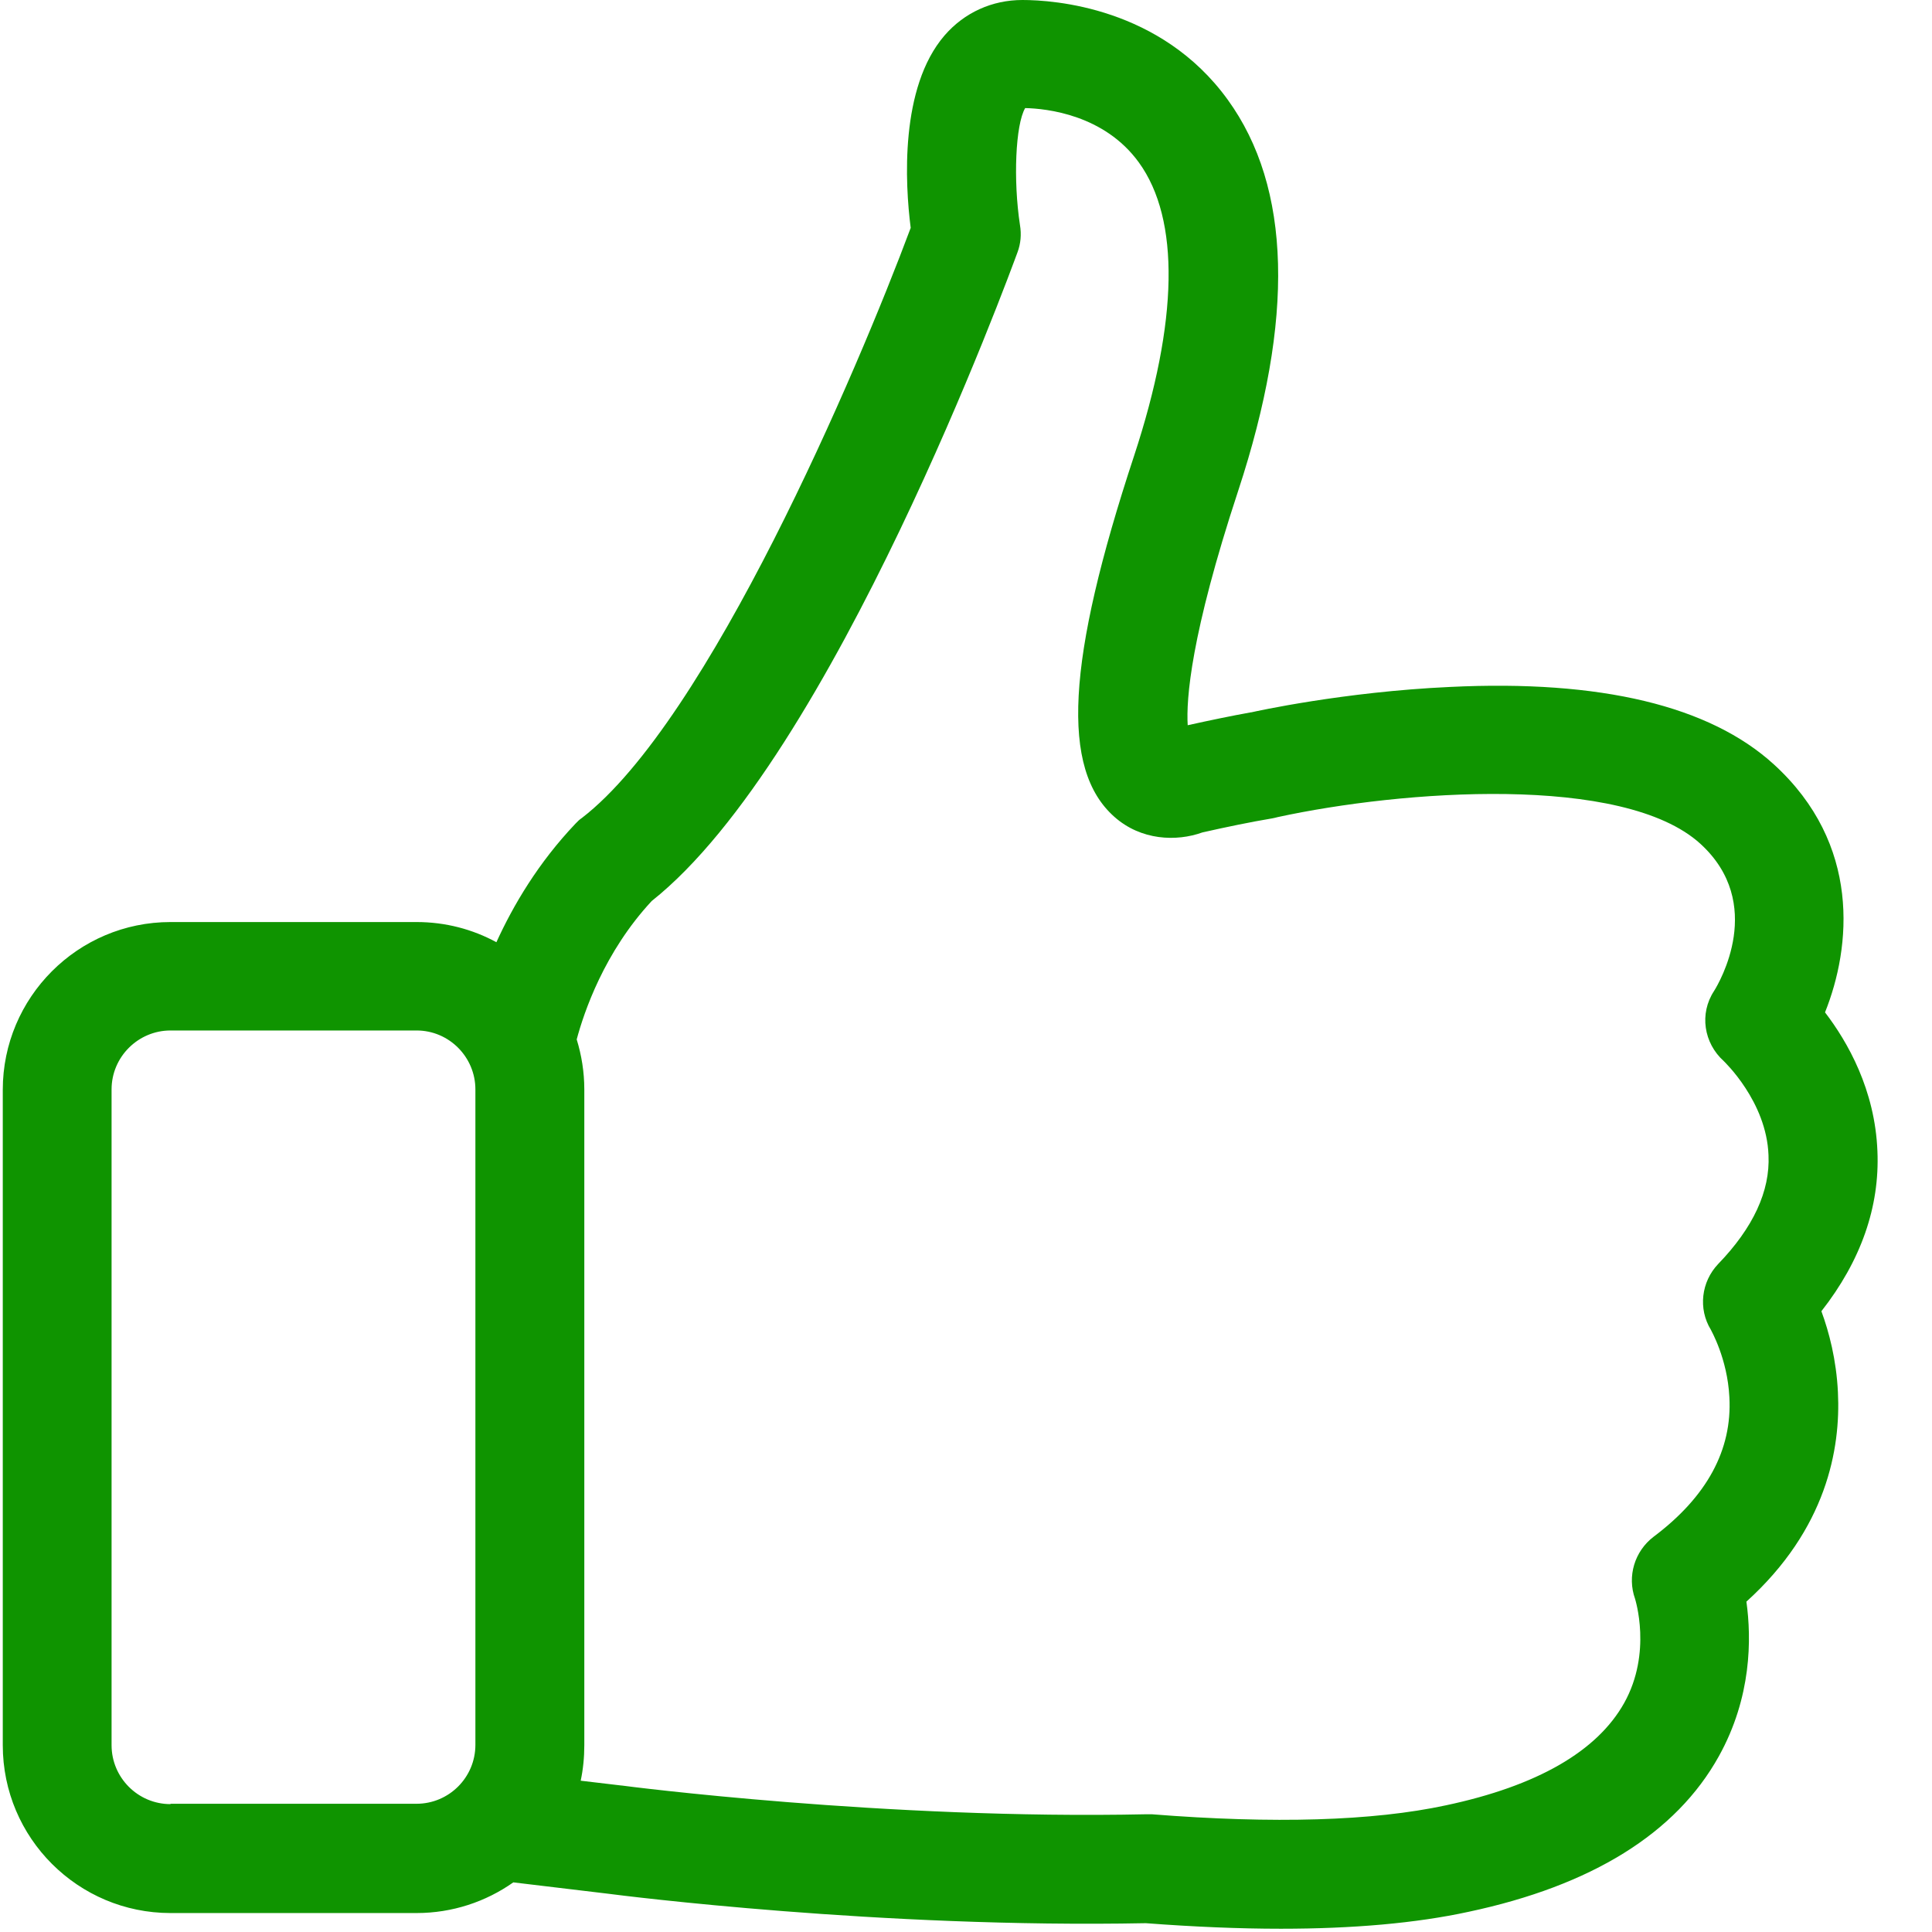 <?xml version="1.0" encoding="UTF-8"?>
<svg width="16px" height="16px" viewBox="0 0 16 16" version="1.1" xmlns="http://www.w3.org/2000/svg" xmlns:xlink="http://www.w3.org/1999/xlink">
    <!-- Generator: sketchtool 53.2 (72643) - https://sketchapp.com -->
    <title>34EE2378-148C-4F46-88AC-B74494DF1BA2</title>
    <desc>Created with sketchtool.</desc>
    <g id="Final" stroke="none" stroke-width="1" fill="none" fill-rule="evenodd">
        <g id="USP-Bar---Colored-Icons" transform="translate(-375, -116)" fill="#0F9400">
            <g id="like" transform="translate(375, 116)">
                <path d="M15.084,10.859 C15.411,10.442 15.568,9.994 15.548,9.533 C15.528,9.025 15.301,8.628 15.114,8.384 C15.331,7.843 15.415,6.991 14.69,6.33 C14.159,5.846 13.257,5.628 12.008,5.689 C11.129,5.729 10.394,5.892 10.364,5.899 L10.361,5.899 C10.194,5.929 10.017,5.966 9.836,6.006 C9.823,5.792 9.86,5.261 10.254,4.065 C10.722,2.642 10.695,1.553 10.167,0.825 C9.613,0.06 8.727,5.68434189e-14 8.467,5.68434189e-14 C8.216,5.68434189e-14 7.986,0.104 7.822,0.294 C7.451,0.725 7.495,1.52 7.542,1.887 C7.101,3.07 5.865,5.969 4.819,6.774 C4.799,6.787 4.782,6.804 4.766,6.821 C4.458,7.145 4.251,7.496 4.111,7.803 C3.914,7.696 3.69,7.636 3.45,7.636 L1.412,7.636 C0.644,7.636 0.023,8.261 0.023,9.025 L0.023,14.453 C0.023,15.222 0.647,15.843 1.412,15.843 L3.45,15.843 C3.747,15.843 4.024,15.749 4.251,15.589 L5.036,15.683 C5.157,15.699 7.294,15.97 9.489,15.927 C9.886,15.957 10.261,15.973 10.608,15.973 C11.206,15.973 11.727,15.927 12.161,15.833 C13.183,15.616 13.881,15.182 14.235,14.544 C14.506,14.056 14.506,13.572 14.463,13.264 C15.127,12.663 15.244,11.998 15.221,11.531 C15.208,11.26 15.147,11.03 15.084,10.859 Z M1.412,14.941 C1.142,14.941 0.924,14.721 0.924,14.453 L0.924,9.022 C0.924,8.752 1.145,8.534 1.412,8.534 L3.45,8.534 C3.72,8.534 3.937,8.755 3.937,9.022 L3.937,14.45 C3.937,14.721 3.717,14.938 3.45,14.938 L1.412,14.938 L1.412,14.941 Z M14.229,10.468 C14.089,10.615 14.062,10.839 14.169,11.013 C14.169,11.016 14.306,11.25 14.322,11.571 C14.346,12.008 14.135,12.396 13.694,12.727 C13.537,12.847 13.474,13.054 13.541,13.241 C13.541,13.244 13.684,13.685 13.451,14.103 C13.227,14.504 12.729,14.791 11.974,14.951 C11.37,15.081 10.548,15.105 9.539,15.025 C9.526,15.025 9.509,15.025 9.492,15.025 C7.344,15.071 5.173,14.791 5.15,14.787 L5.147,14.787 L4.809,14.747 C4.829,14.654 4.839,14.554 4.839,14.453 L4.839,9.022 C4.839,8.878 4.816,8.738 4.776,8.608 C4.836,8.384 5.003,7.886 5.397,7.462 C6.897,6.273 8.363,2.261 8.427,2.088 C8.453,2.018 8.46,1.941 8.447,1.864 C8.39,1.49 8.41,1.032 8.49,0.895 C8.667,0.899 9.145,0.949 9.432,1.346 C9.773,1.817 9.759,2.659 9.392,3.775 C8.831,5.475 8.784,6.37 9.228,6.764 C9.449,6.961 9.743,6.971 9.957,6.894 C10.16,6.848 10.354,6.808 10.538,6.777 C10.551,6.774 10.568,6.771 10.581,6.767 C11.607,6.544 13.444,6.407 14.082,6.988 C14.623,7.482 14.239,8.137 14.195,8.207 C14.072,8.394 14.109,8.638 14.276,8.788 C14.279,8.792 14.63,9.122 14.646,9.567 C14.66,9.864 14.519,10.168 14.229,10.468 Z" id="Shape"></path>
            </g>
        </g>
    </g>
</svg>